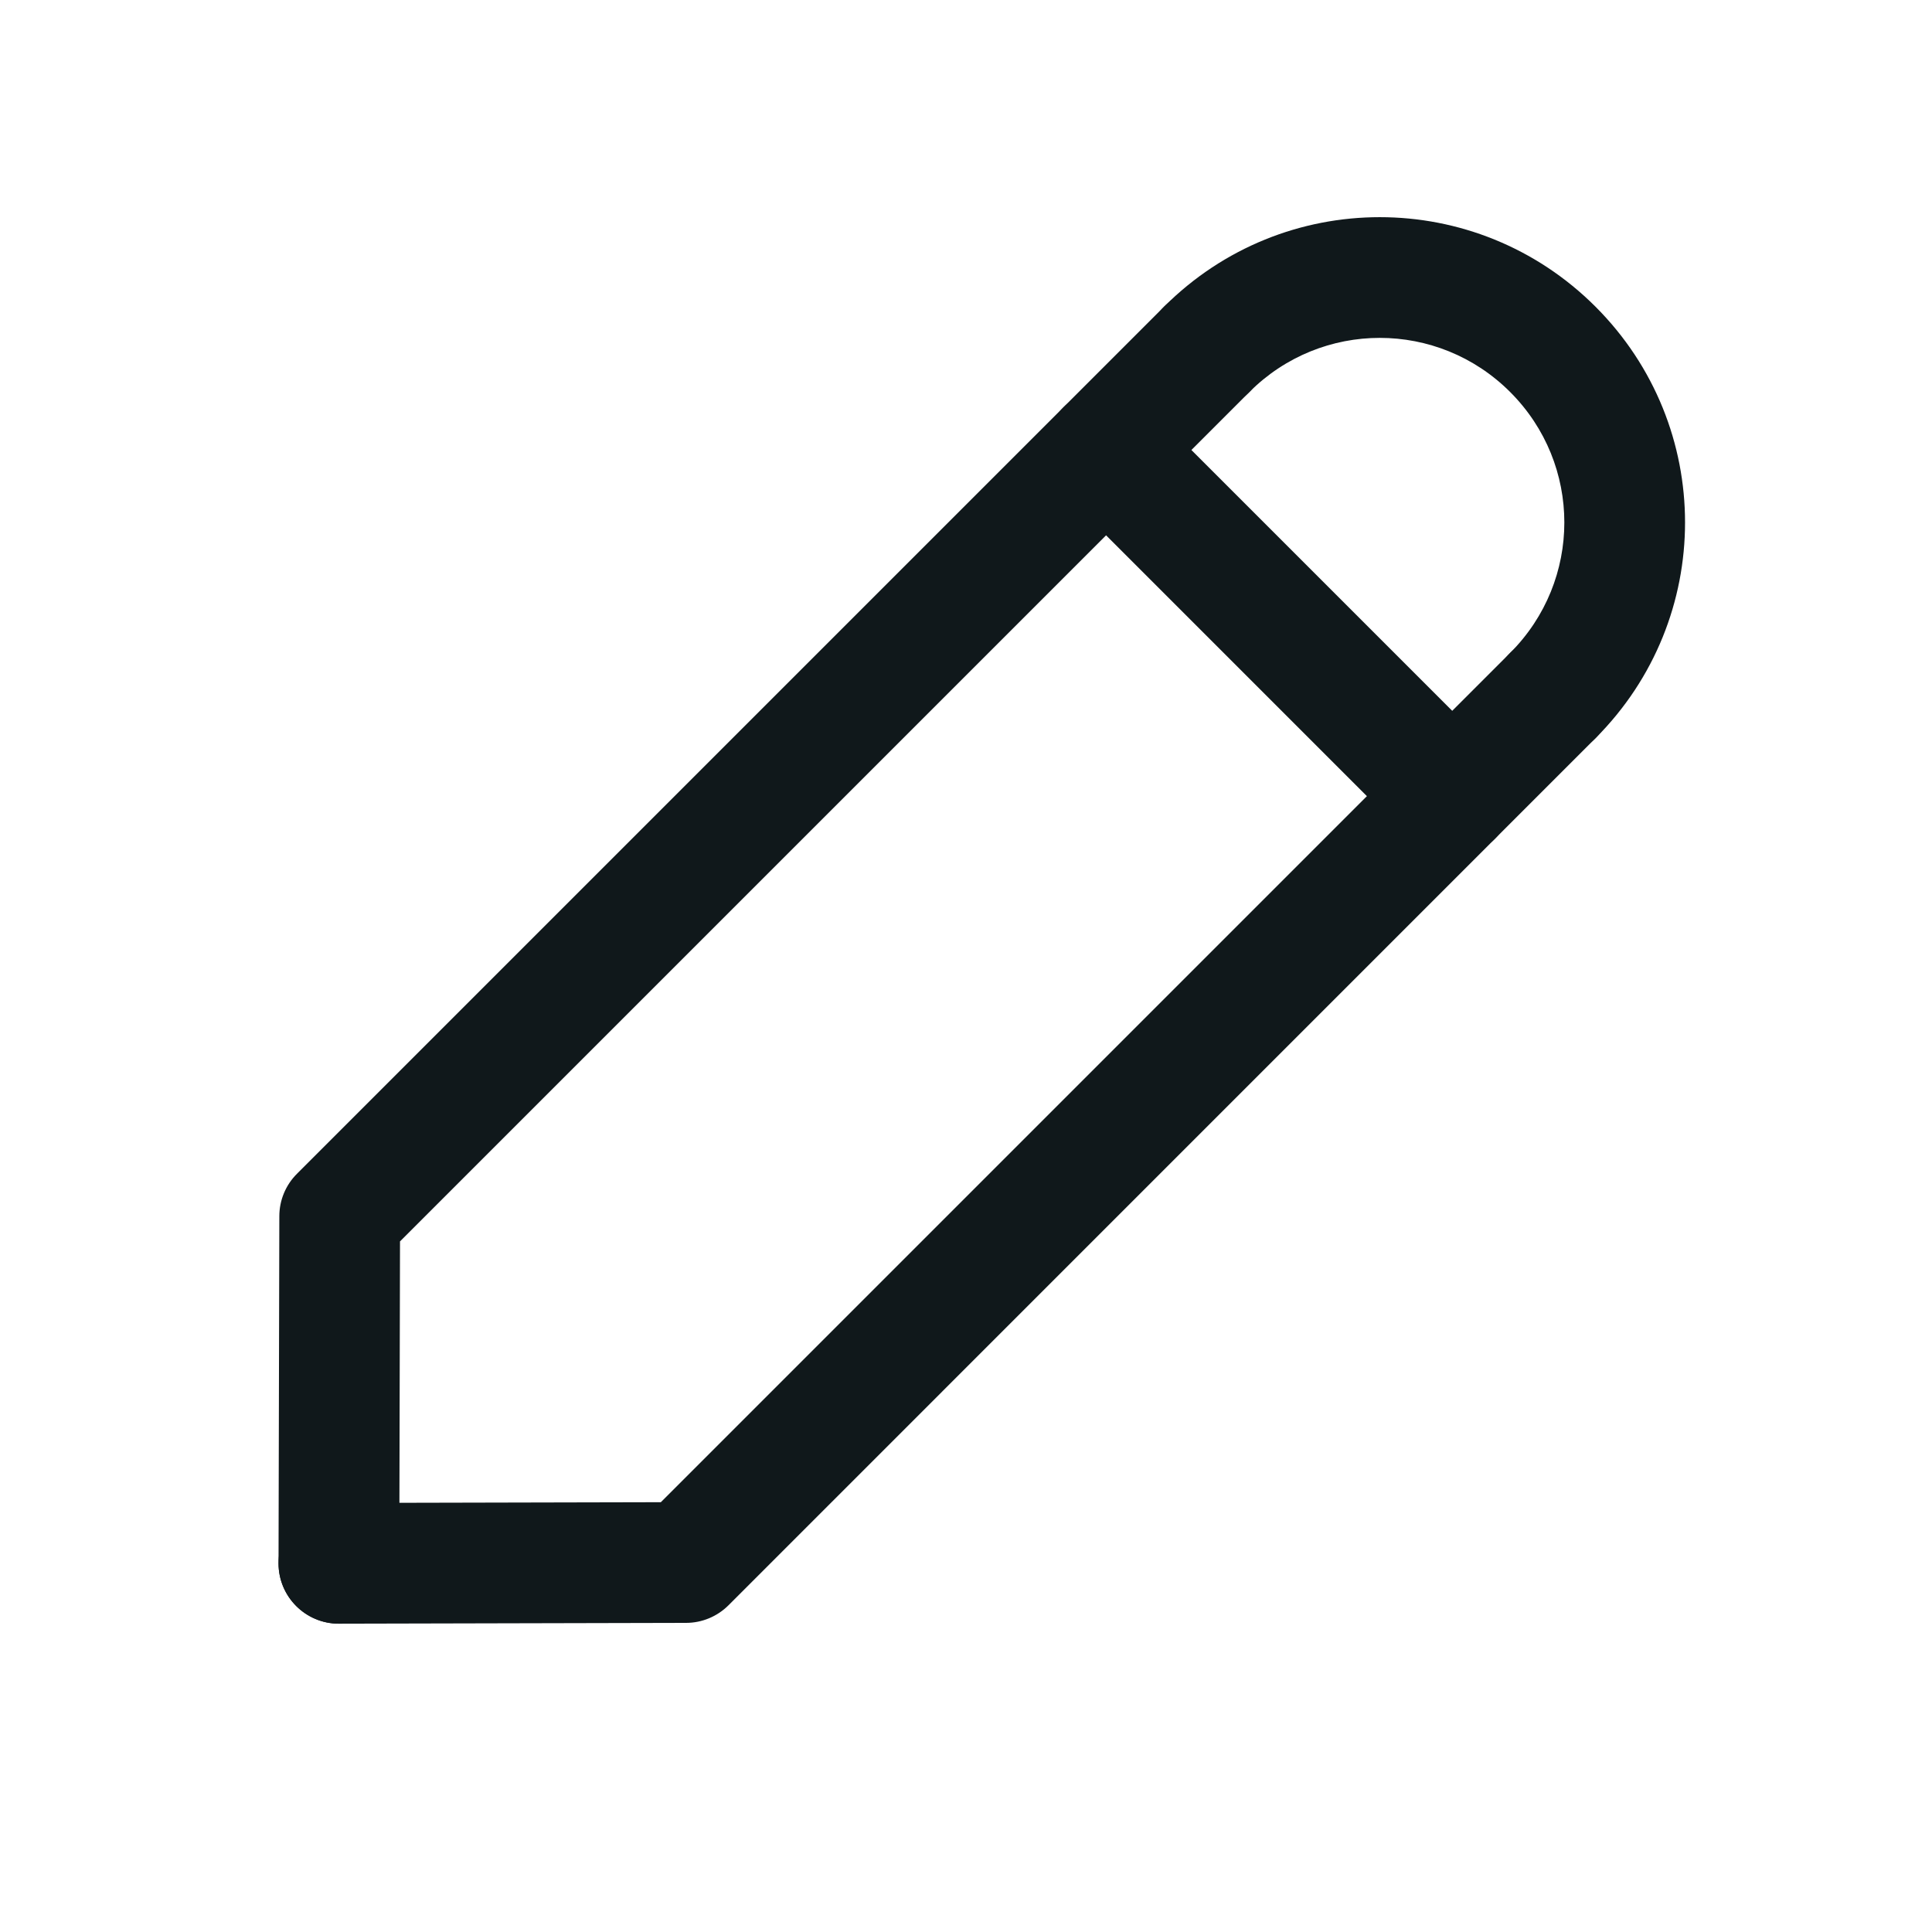 <svg width="24" height="24" viewBox="0 0 24 24" fill="none" xmlns="http://www.w3.org/2000/svg">
<path fill-rule="evenodd" clip-rule="evenodd" d="M18.76 4.87C17.863 3.973 16.417 3.973 15.52 4.87C15.227 5.163 14.753 5.163 14.46 4.87C14.167 4.577 14.167 4.103 14.46 3.81C15.943 2.327 18.337 2.327 19.82 3.81C21.303 5.293 21.303 7.687 19.82 9.17C19.527 9.463 19.052 9.463 18.76 9.17C18.467 8.877 18.467 8.403 18.76 8.11C19.657 7.213 19.657 5.767 18.76 4.87Z" fill="#10181B"/>
<path fill-rule="evenodd" clip-rule="evenodd" d="M15.52 3.81C15.813 4.103 15.813 4.578 15.52 4.87L4.969 15.421L4.96 19.422C4.959 19.836 4.622 20.171 4.208 20.17C3.794 20.169 3.459 19.833 3.46 19.418L3.47 15.108C3.47 14.91 3.549 14.72 3.69 14.58L14.46 3.81C14.752 3.517 15.227 3.517 15.52 3.81Z" fill="#10181B"/>
<path fill-rule="evenodd" clip-rule="evenodd" d="M19.82 8.11C20.113 8.403 20.113 8.878 19.82 9.17L9.05 19.941C8.91 20.081 8.72 20.16 8.522 20.16L4.212 20.17C3.797 20.171 3.461 19.836 3.46 19.422C3.459 19.008 3.794 18.671 4.208 18.67L8.209 18.661L18.76 8.11C19.052 7.817 19.527 7.817 19.82 8.11Z" fill="#10181B"/>
<path fill-rule="evenodd" clip-rule="evenodd" d="M13.21 5.06C13.503 4.767 13.977 4.767 14.27 5.06L18.57 9.36C18.863 9.653 18.863 10.127 18.57 10.42C18.277 10.713 17.802 10.713 17.51 10.42L13.21 6.12C12.917 5.828 12.917 5.353 13.21 5.06Z" fill="#10181B"/>
</svg>

